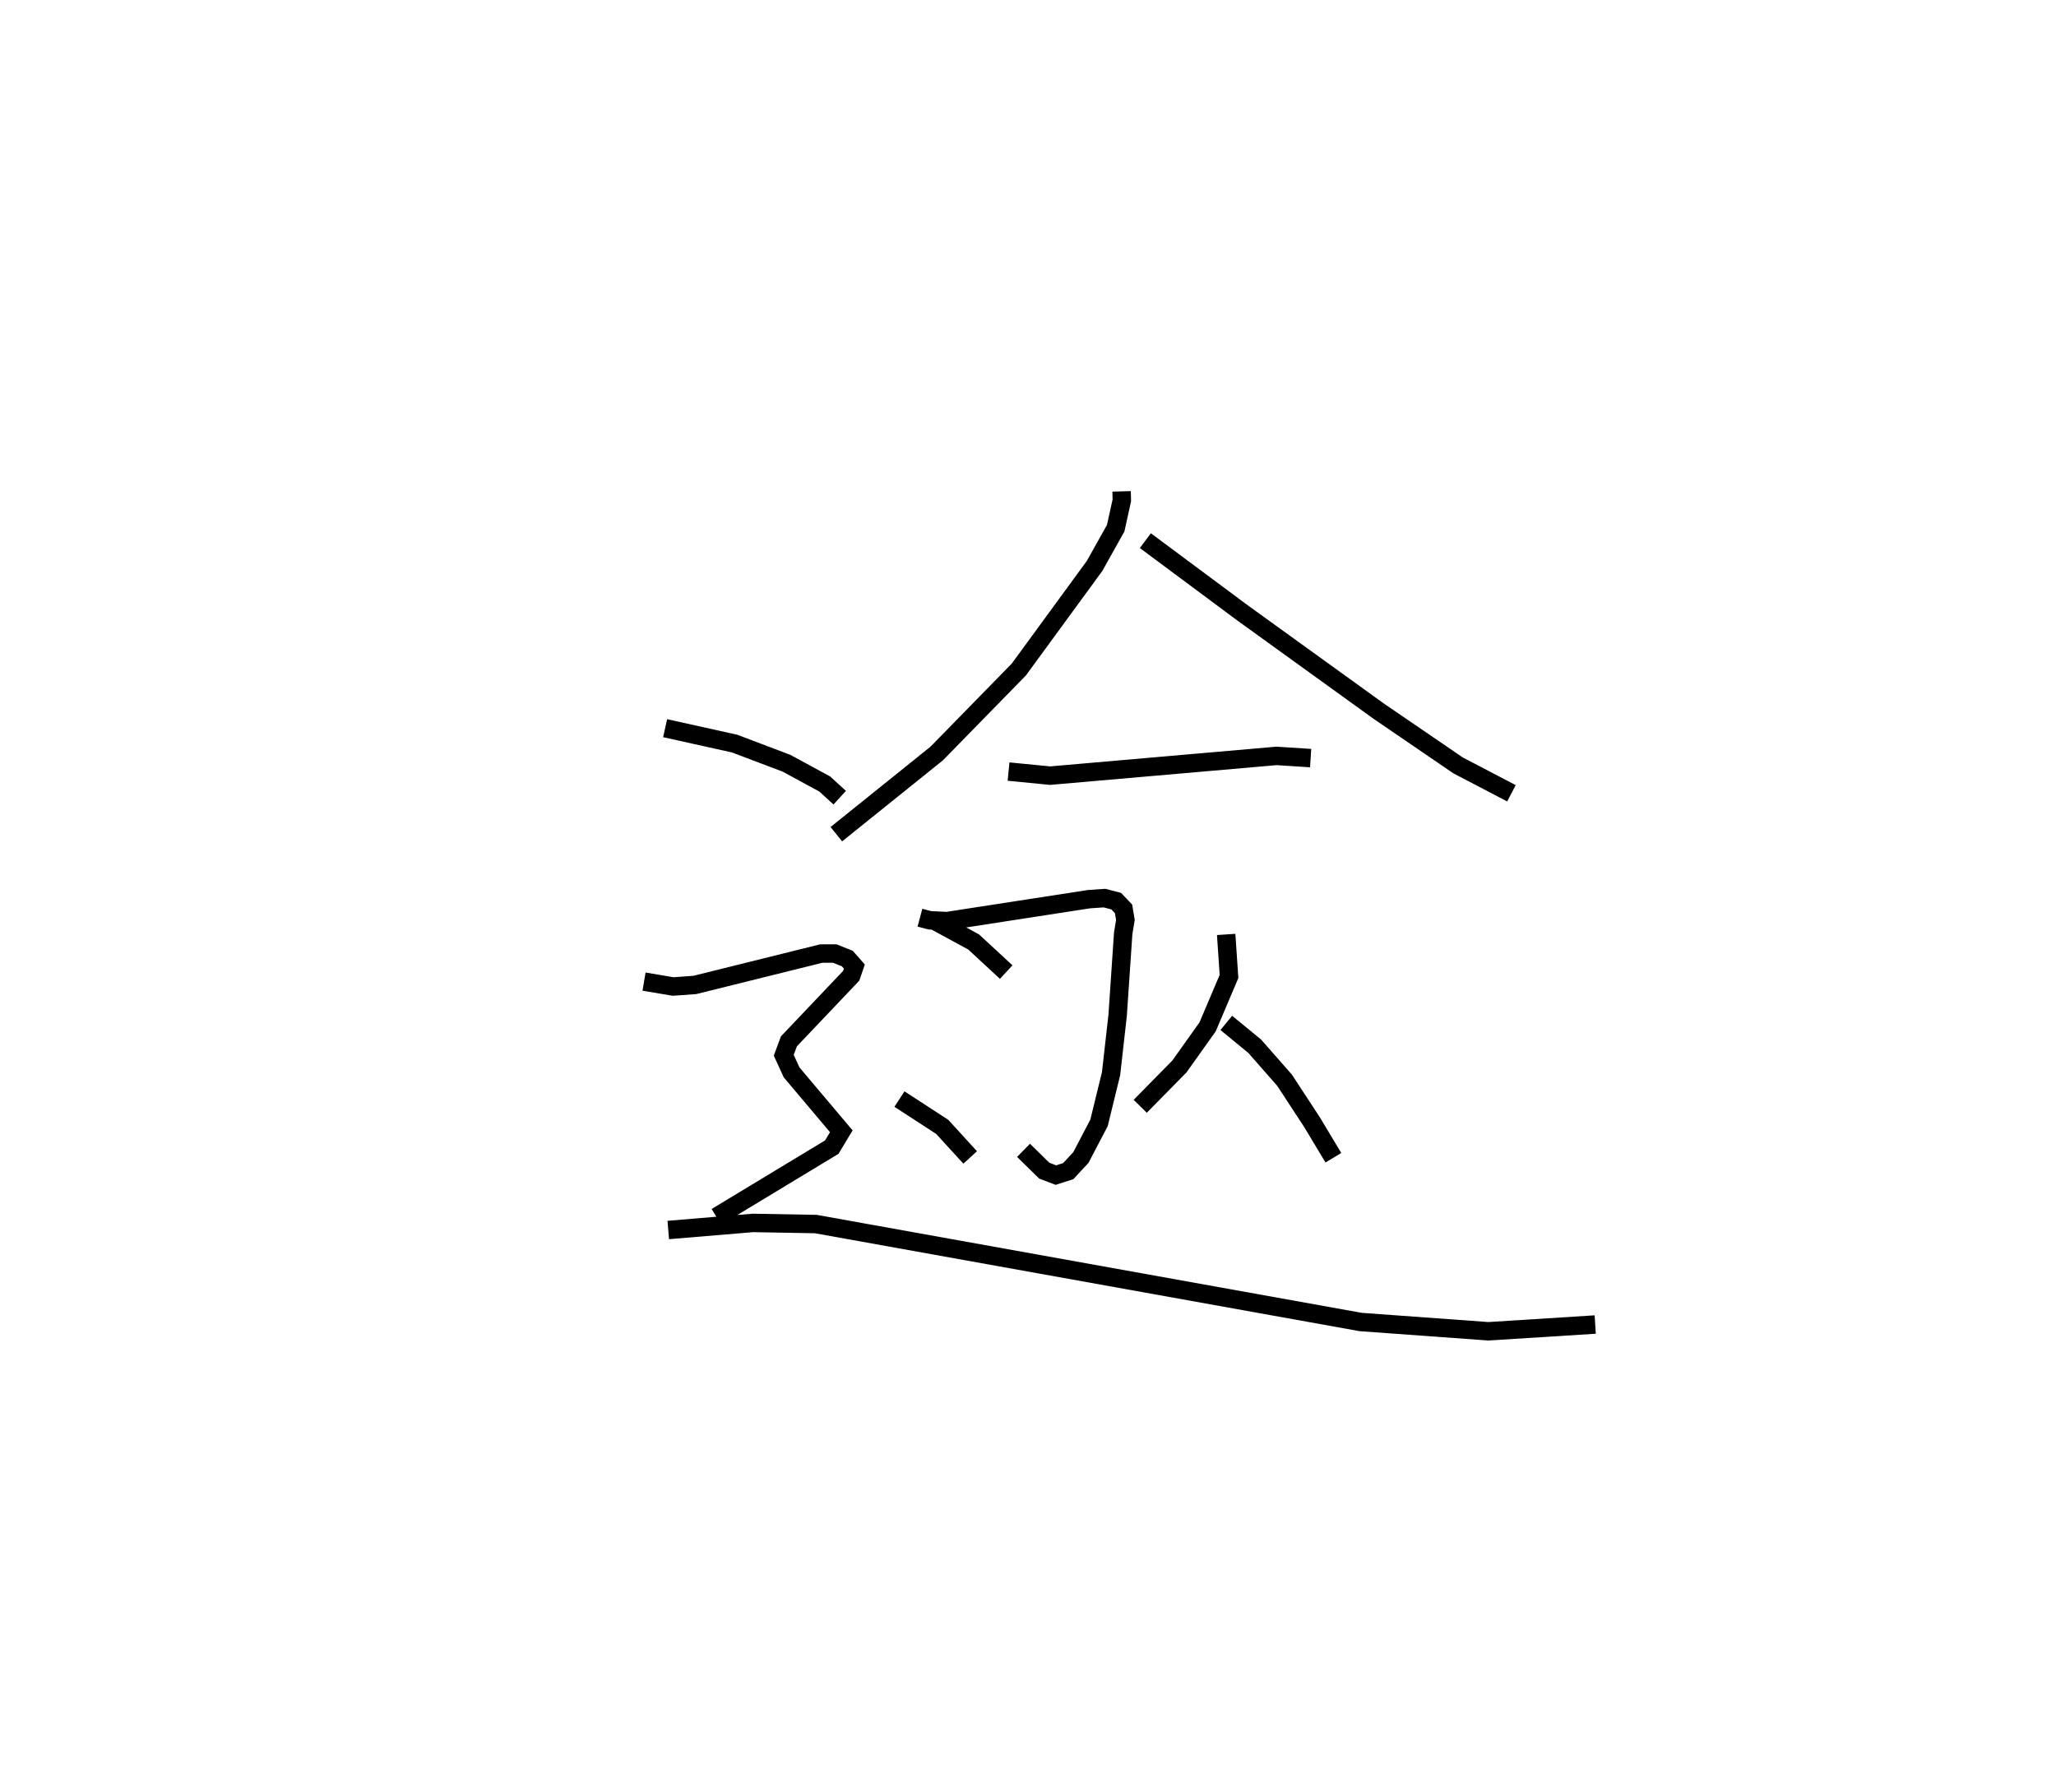 <?xml version="1.0" encoding="utf-8" ?>
<svg baseProfile="full" height="97.244" version="1.1" width="111.567" xmlns="http://www.w3.org/2000/svg" xmlns:ev="http://www.w3.org/2001/xml-events" xmlns:xlink="http://www.w3.org/1999/xlink"><defs /><rect fill="white" height="97.244" width="111.567" x="0" y="0" /><path d="M25,25 m0.0,0.0 m35.862,1.664 l0.013,0.487 -0.333,1.51 l-1.146,2.049 -4.111,5.622 l-4.459,4.559 -5.443,4.376 m16.769,-15.929 l5.275,3.922 7.376,5.323 l4.315,2.949 2.899,1.515 m-27.289,-1.178 l2.255,0.221 12.284,-1.071 l1.854,0.119 m-21.201,8.659 l0.535,0.142 0.928,0.044 l7.702,-1.189 0.852,-0.059 l0.632,0.165 0.399,0.418 l0.101,0.602 -0.12,0.728 l-0.301,4.451 -0.357,3.162 l-0.653,2.671 -0.985,1.88 l-0.686,0.739 -0.67,0.215 l-0.632,-0.241 -1.124,-1.103 m-4.987,-12.545 l2.279,1.237 1.768,1.635 m-5.793,6.891 l2.32,1.508 1.518,1.66 m13.891,-12.102 l0.154,2.282 -1.16,2.731 l-1.531,2.152 -2.126,2.161 m4.67,-4.525 l1.542,1.266 1.614,1.837 l1.492,2.278 1.163,1.935 m-36.262,-23.309 l3.772,0.837 2.81,1.064 l2.078,1.127 0.813,0.743 m-10.618,9.981 l1.58,0.266 1.176,-0.085 l6.859,-1.703 0.733,-0.002 l0.684,0.273 0.382,0.436 l-0.172,0.499 -3.38,3.557 l-0.28,0.755 0.425,0.929 l2.698,3.198 -0.516,0.858 l-6.261,3.785 m-2.613,0.713 l4.592,-0.384 3.415,0.061 l29.563,5.315 6.934,0.504 l5.796,-0.367 " fill="none" stroke="black" stroke-width="1" /></svg>